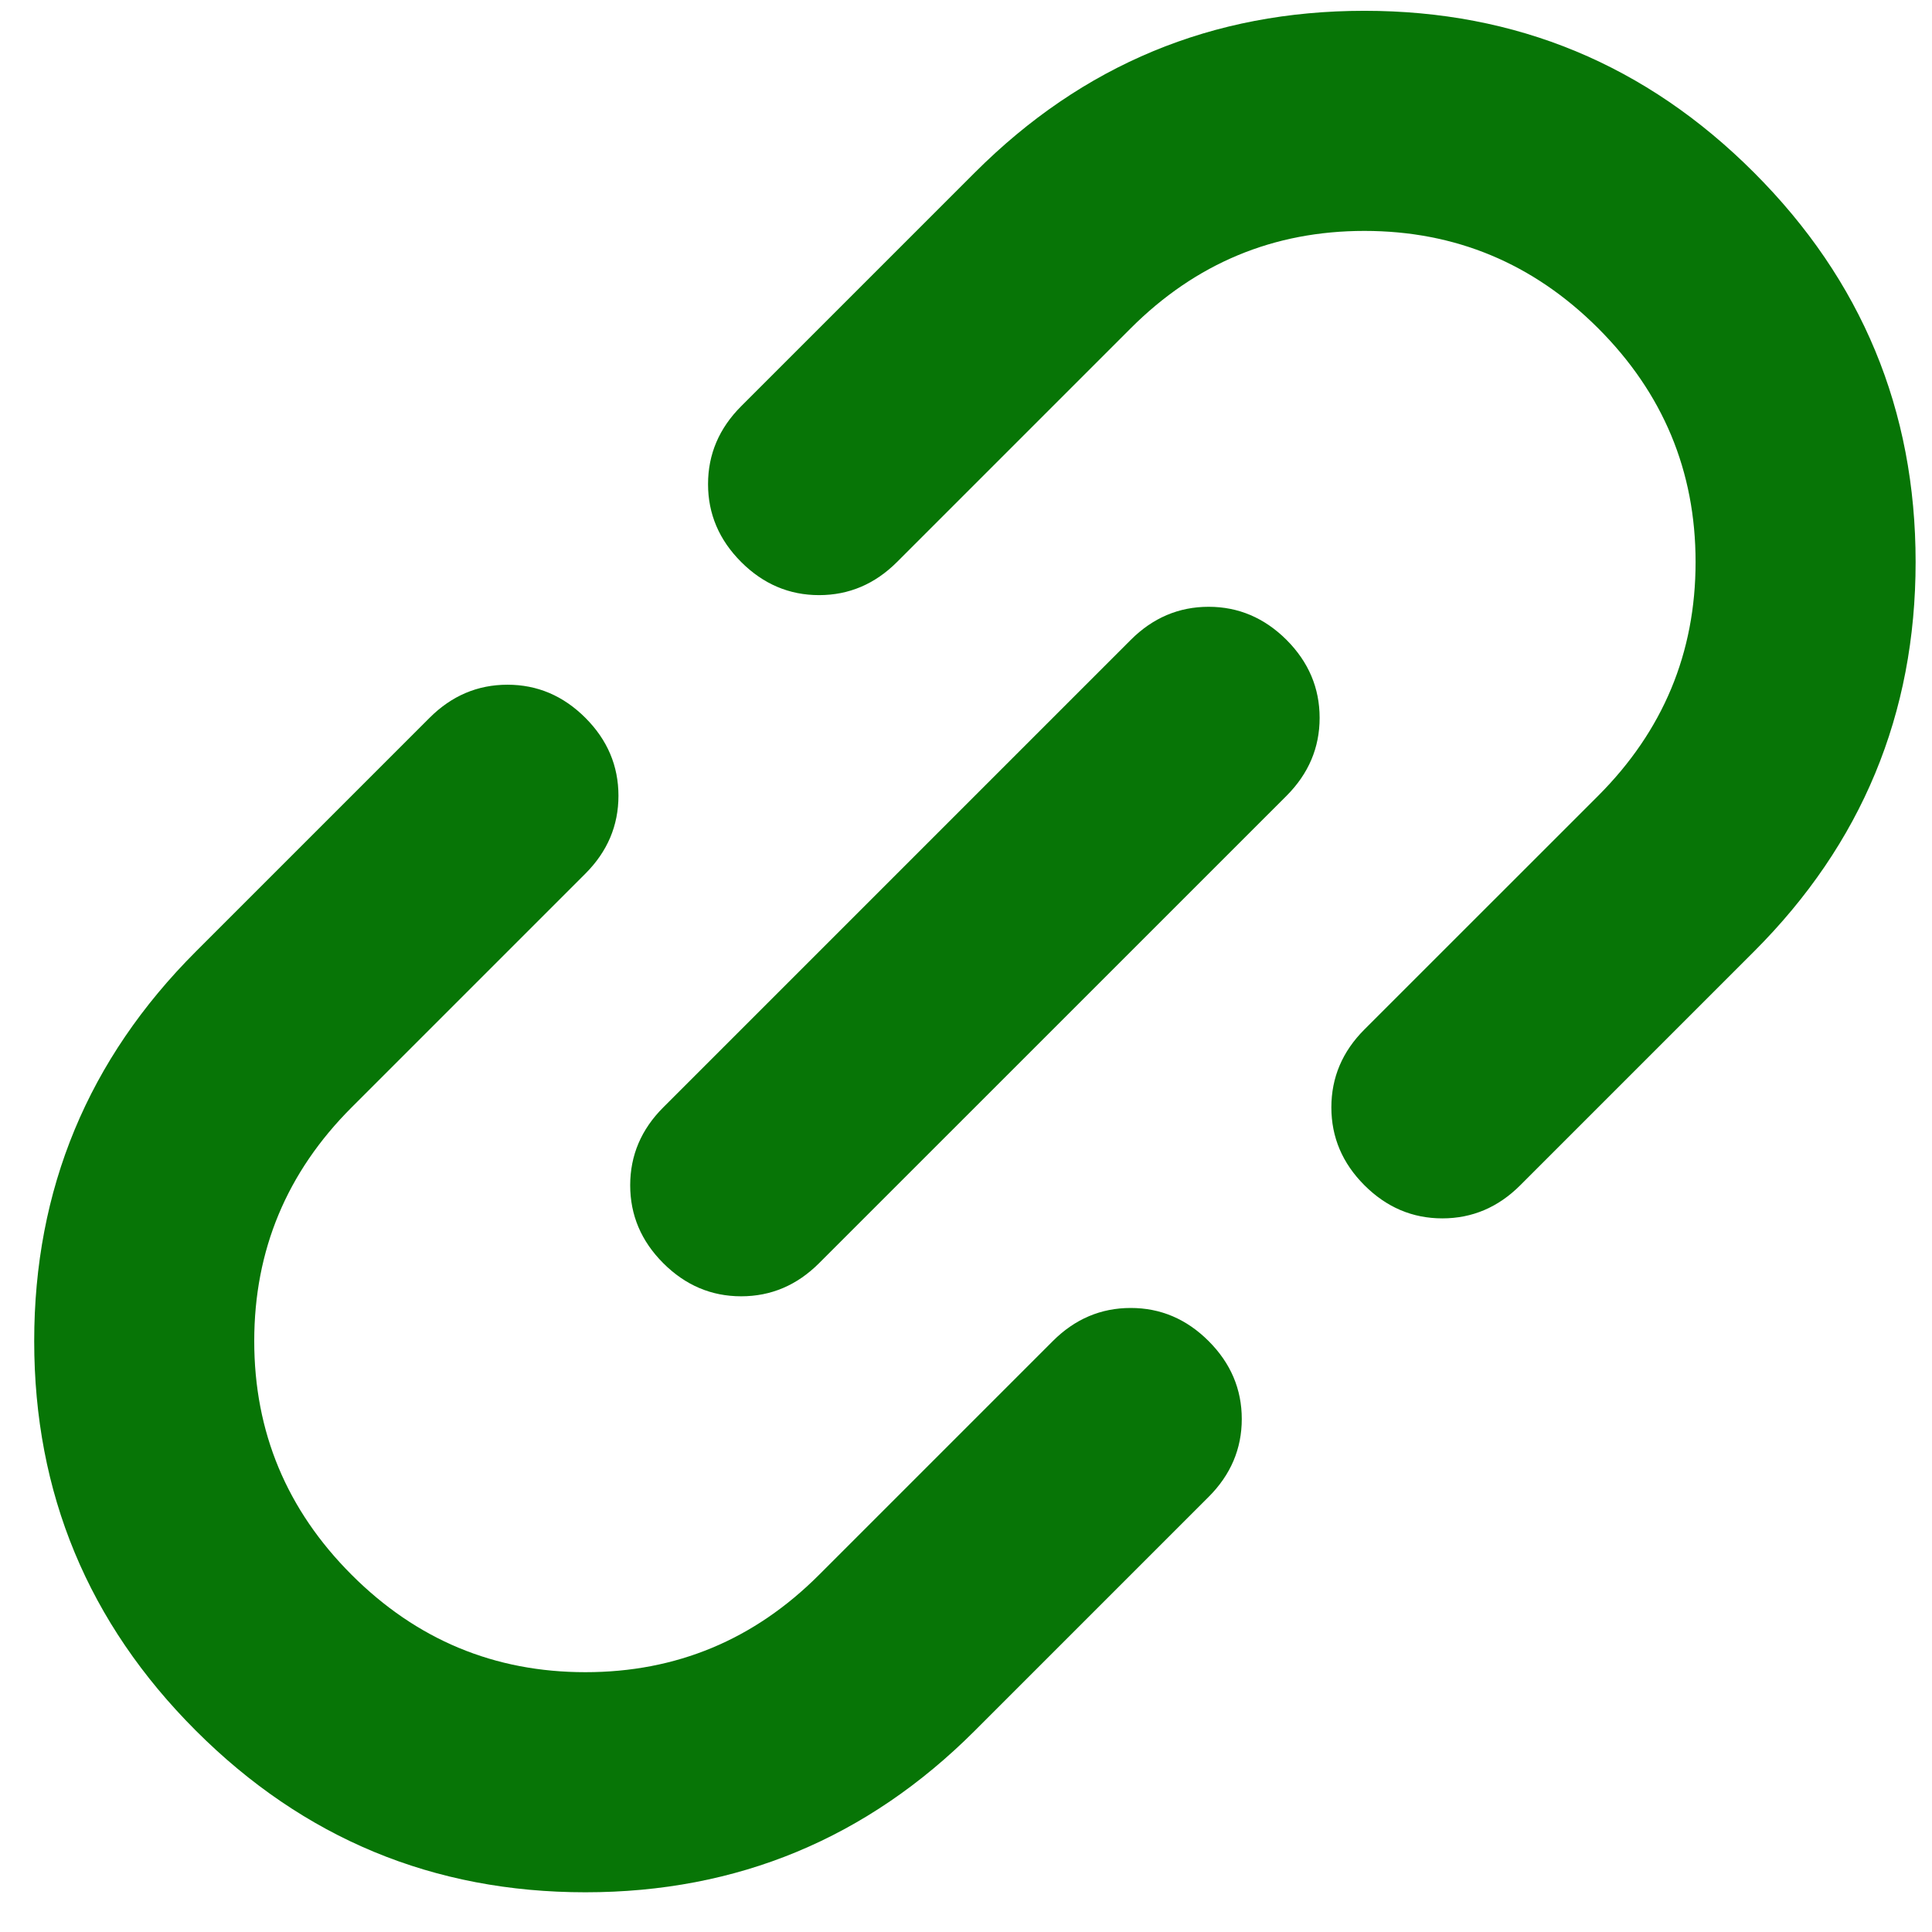 <svg width="27" height="27" viewBox="0 0 27 27" fill="none" xmlns="http://www.w3.org/2000/svg">
<path d="M13.624 24.186C12.118 25.692 10.304 26.445 8.181 26.445C6.058 26.445 4.243 25.692 2.737 24.186C1.231 22.68 0.478 20.865 0.478 18.742C0.478 16.619 1.231 14.804 2.737 13.298L6.003 10.032C6.312 9.723 6.675 9.569 7.092 9.569C7.509 9.569 7.872 9.723 8.181 10.032C8.489 10.34 8.643 10.703 8.643 11.121C8.643 11.538 8.489 11.901 8.181 12.209L4.914 15.476C4.007 16.383 3.553 17.472 3.553 18.742C3.553 20.012 4.007 21.101 4.914 22.008C5.822 22.916 6.91 23.369 8.181 23.369C9.451 23.369 10.54 22.916 11.447 22.008L14.713 18.742C15.022 18.433 15.385 18.279 15.802 18.279C16.219 18.279 16.582 18.433 16.891 18.742C17.199 19.05 17.354 19.413 17.354 19.831C17.354 20.248 17.199 20.611 16.891 20.919L13.624 24.186ZM11.447 17.653C11.138 17.962 10.775 18.116 10.358 18.116C9.941 18.116 9.578 17.962 9.269 17.653C8.961 17.345 8.807 16.982 8.807 16.564C8.807 16.147 8.961 15.784 9.269 15.476L15.802 8.943C16.11 8.635 16.473 8.48 16.891 8.48C17.308 8.48 17.671 8.635 17.98 8.943C18.288 9.252 18.442 9.615 18.442 10.032C18.442 10.449 18.288 10.812 17.98 11.121L11.447 17.653ZM21.246 16.564C20.937 16.873 20.574 17.027 20.157 17.027C19.74 17.027 19.377 16.873 19.068 16.564C18.76 16.256 18.606 15.893 18.606 15.476C18.606 15.058 18.76 14.695 19.068 14.387L22.335 11.121C23.242 10.213 23.696 9.125 23.696 7.854C23.696 6.584 23.242 5.495 22.335 4.588C21.427 3.681 20.338 3.227 19.068 3.227C17.798 3.227 16.709 3.681 15.802 4.588L12.536 7.854C12.227 8.163 11.864 8.317 11.447 8.317C11.03 8.317 10.667 8.163 10.358 7.854C10.05 7.546 9.895 7.183 9.895 6.766C9.895 6.348 10.05 5.985 10.358 5.677L13.624 2.411C15.131 0.904 16.945 0.151 19.068 0.151C21.191 0.151 23.006 0.904 24.512 2.411C26.018 3.917 26.771 5.731 26.771 7.854C26.771 9.977 26.018 11.792 24.512 13.298L21.246 16.564Z" fill="#077506"/>
</svg>
